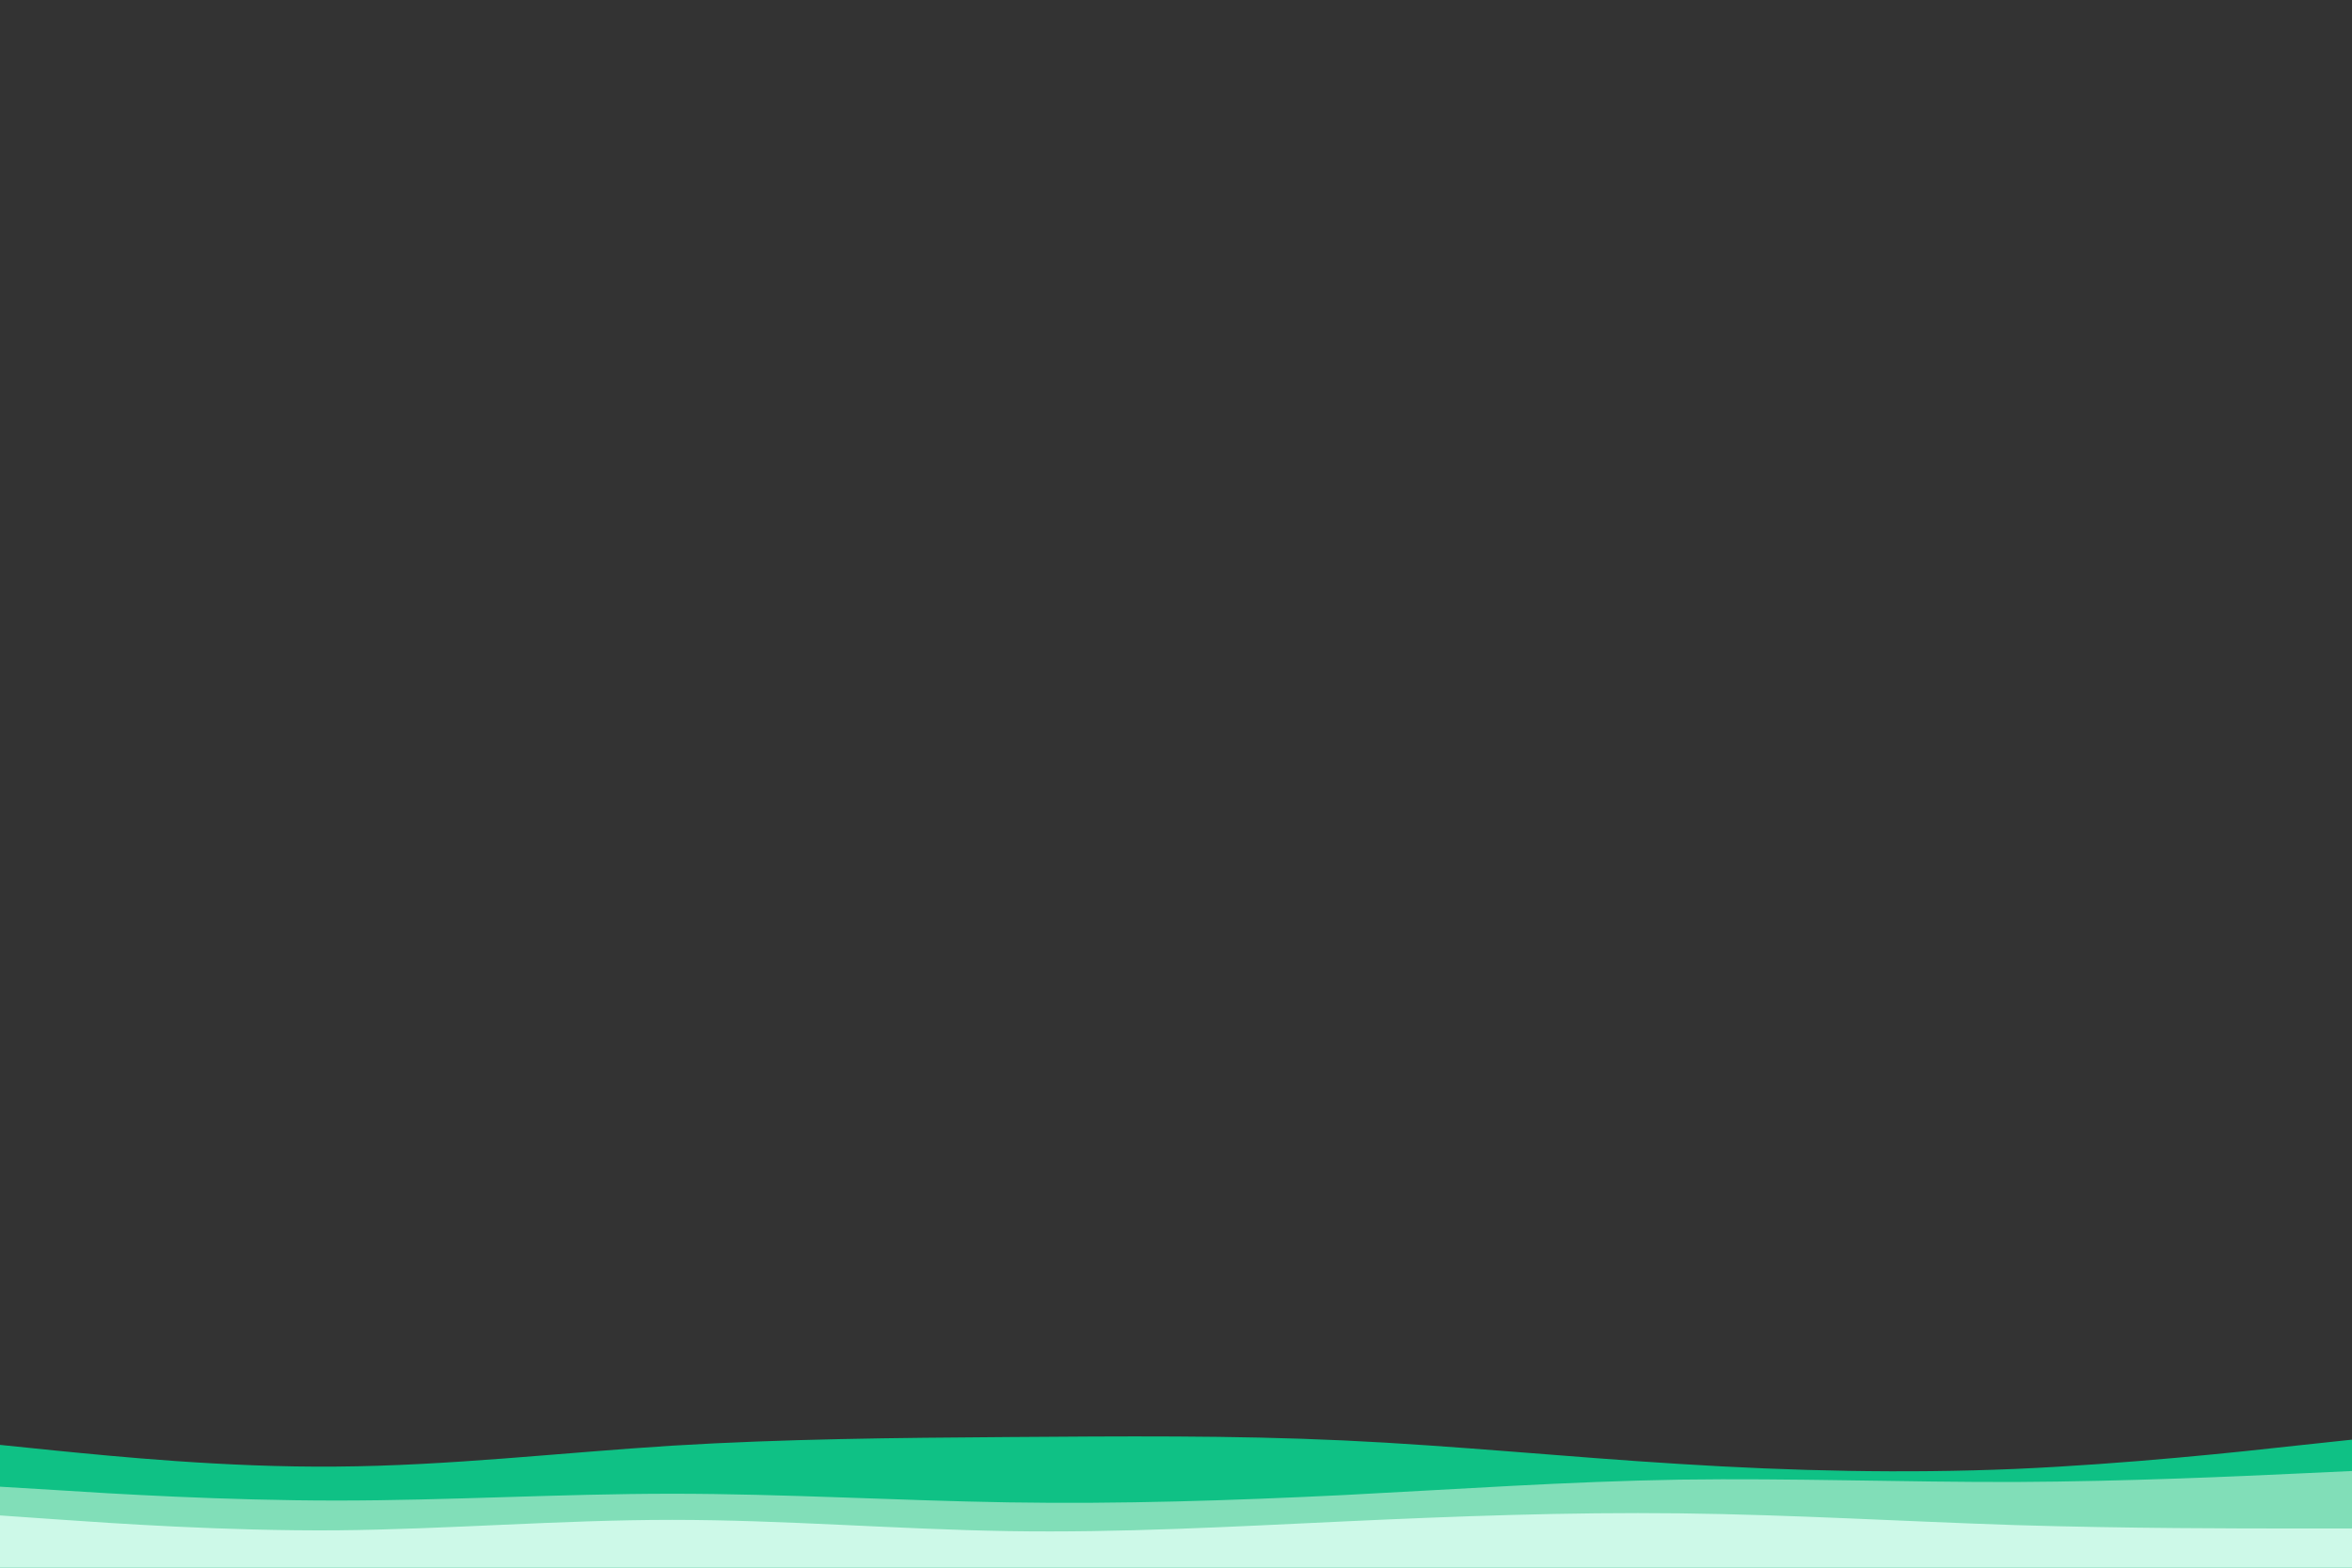 <svg id="visual" viewBox="0 0 900 600" width="900" height="600" xmlns="http://www.w3.org/2000/svg" xmlns:xlink="http://www.w3.org/1999/xlink" version="1.1"><rect x="0" y="0" width="900" height="600" fill="#333333" stroke="none"/><path d="M0 553L21.5 555.2C43 557.3 86 561.7 128.8 561.3C171.7 561 214.3 556 257.2 553.3C300 550.7 343 550.3 385.8 550C428.7 549.7 471.3 549.3 514.2 551.3C557 553.3 600 557.7 642.8 560.3C685.7 563 728.3 564 771.2 562.2C814 560.3 857 555.7 878.5 553.3L900 551L900 601L878.5 601C857 601 814 601 771.2 601C728.3 601 685.7 601 642.8 601C600 601 557 601 514.2 601C471.3 601 428.7 601 385.8 601C343 601 300 601 257.2 601C214.3 601 171.7 601 128.8 601C86 601 43 601 21.5 601L0 601Z" fill="#0fc185"></path><path d="M0 569L21.5 570.3C43 571.7 86 574.3 128.8 574.3C171.7 574.3 214.3 571.7 257.2 571.7C300 571.7 343 574.3 385.8 575C428.7 575.7 471.3 574.3 514.2 572.2C557 570 600 567 642.8 566.3C685.7 565.7 728.3 567.3 771.2 567.2C814 567 857 565 878.5 564L900 563L900 601L878.5 601C857 601 814 601 771.2 601C728.3 601 685.7 601 642.8 601C600 601 557 601 514.2 601C471.3 601 428.7 601 385.8 601C343 601 300 601 257.2 601C214.3 601 171.7 601 128.8 601C86 601 43 601 21.5 601L0 601Z" fill="#81deb8"></path><path d="M0 580L21.5 581.5C43 583 86 586 128.8 585.7C171.7 585.3 214.3 581.7 257.2 581.7C300 581.7 343 585.3 385.8 586C428.7 586.7 471.3 584.3 514.2 582.3C557 580.3 600 578.7 642.8 579.2C685.7 579.7 728.3 582.3 771.2 583.7C814 585 857 585 878.5 585L900 585L900 601L878.5 601C857 601 814 601 771.2 601C728.3 601 685.7 601 642.8 601C600 601 557 601 514.2 601C471.3 601 428.7 601 385.8 601C343 601 300 601 257.2 601C214.3 601 171.7 601 128.8 601C86 601 43 601 21.5 601L0 601Z" fill="#cdf9e8"></path></svg>